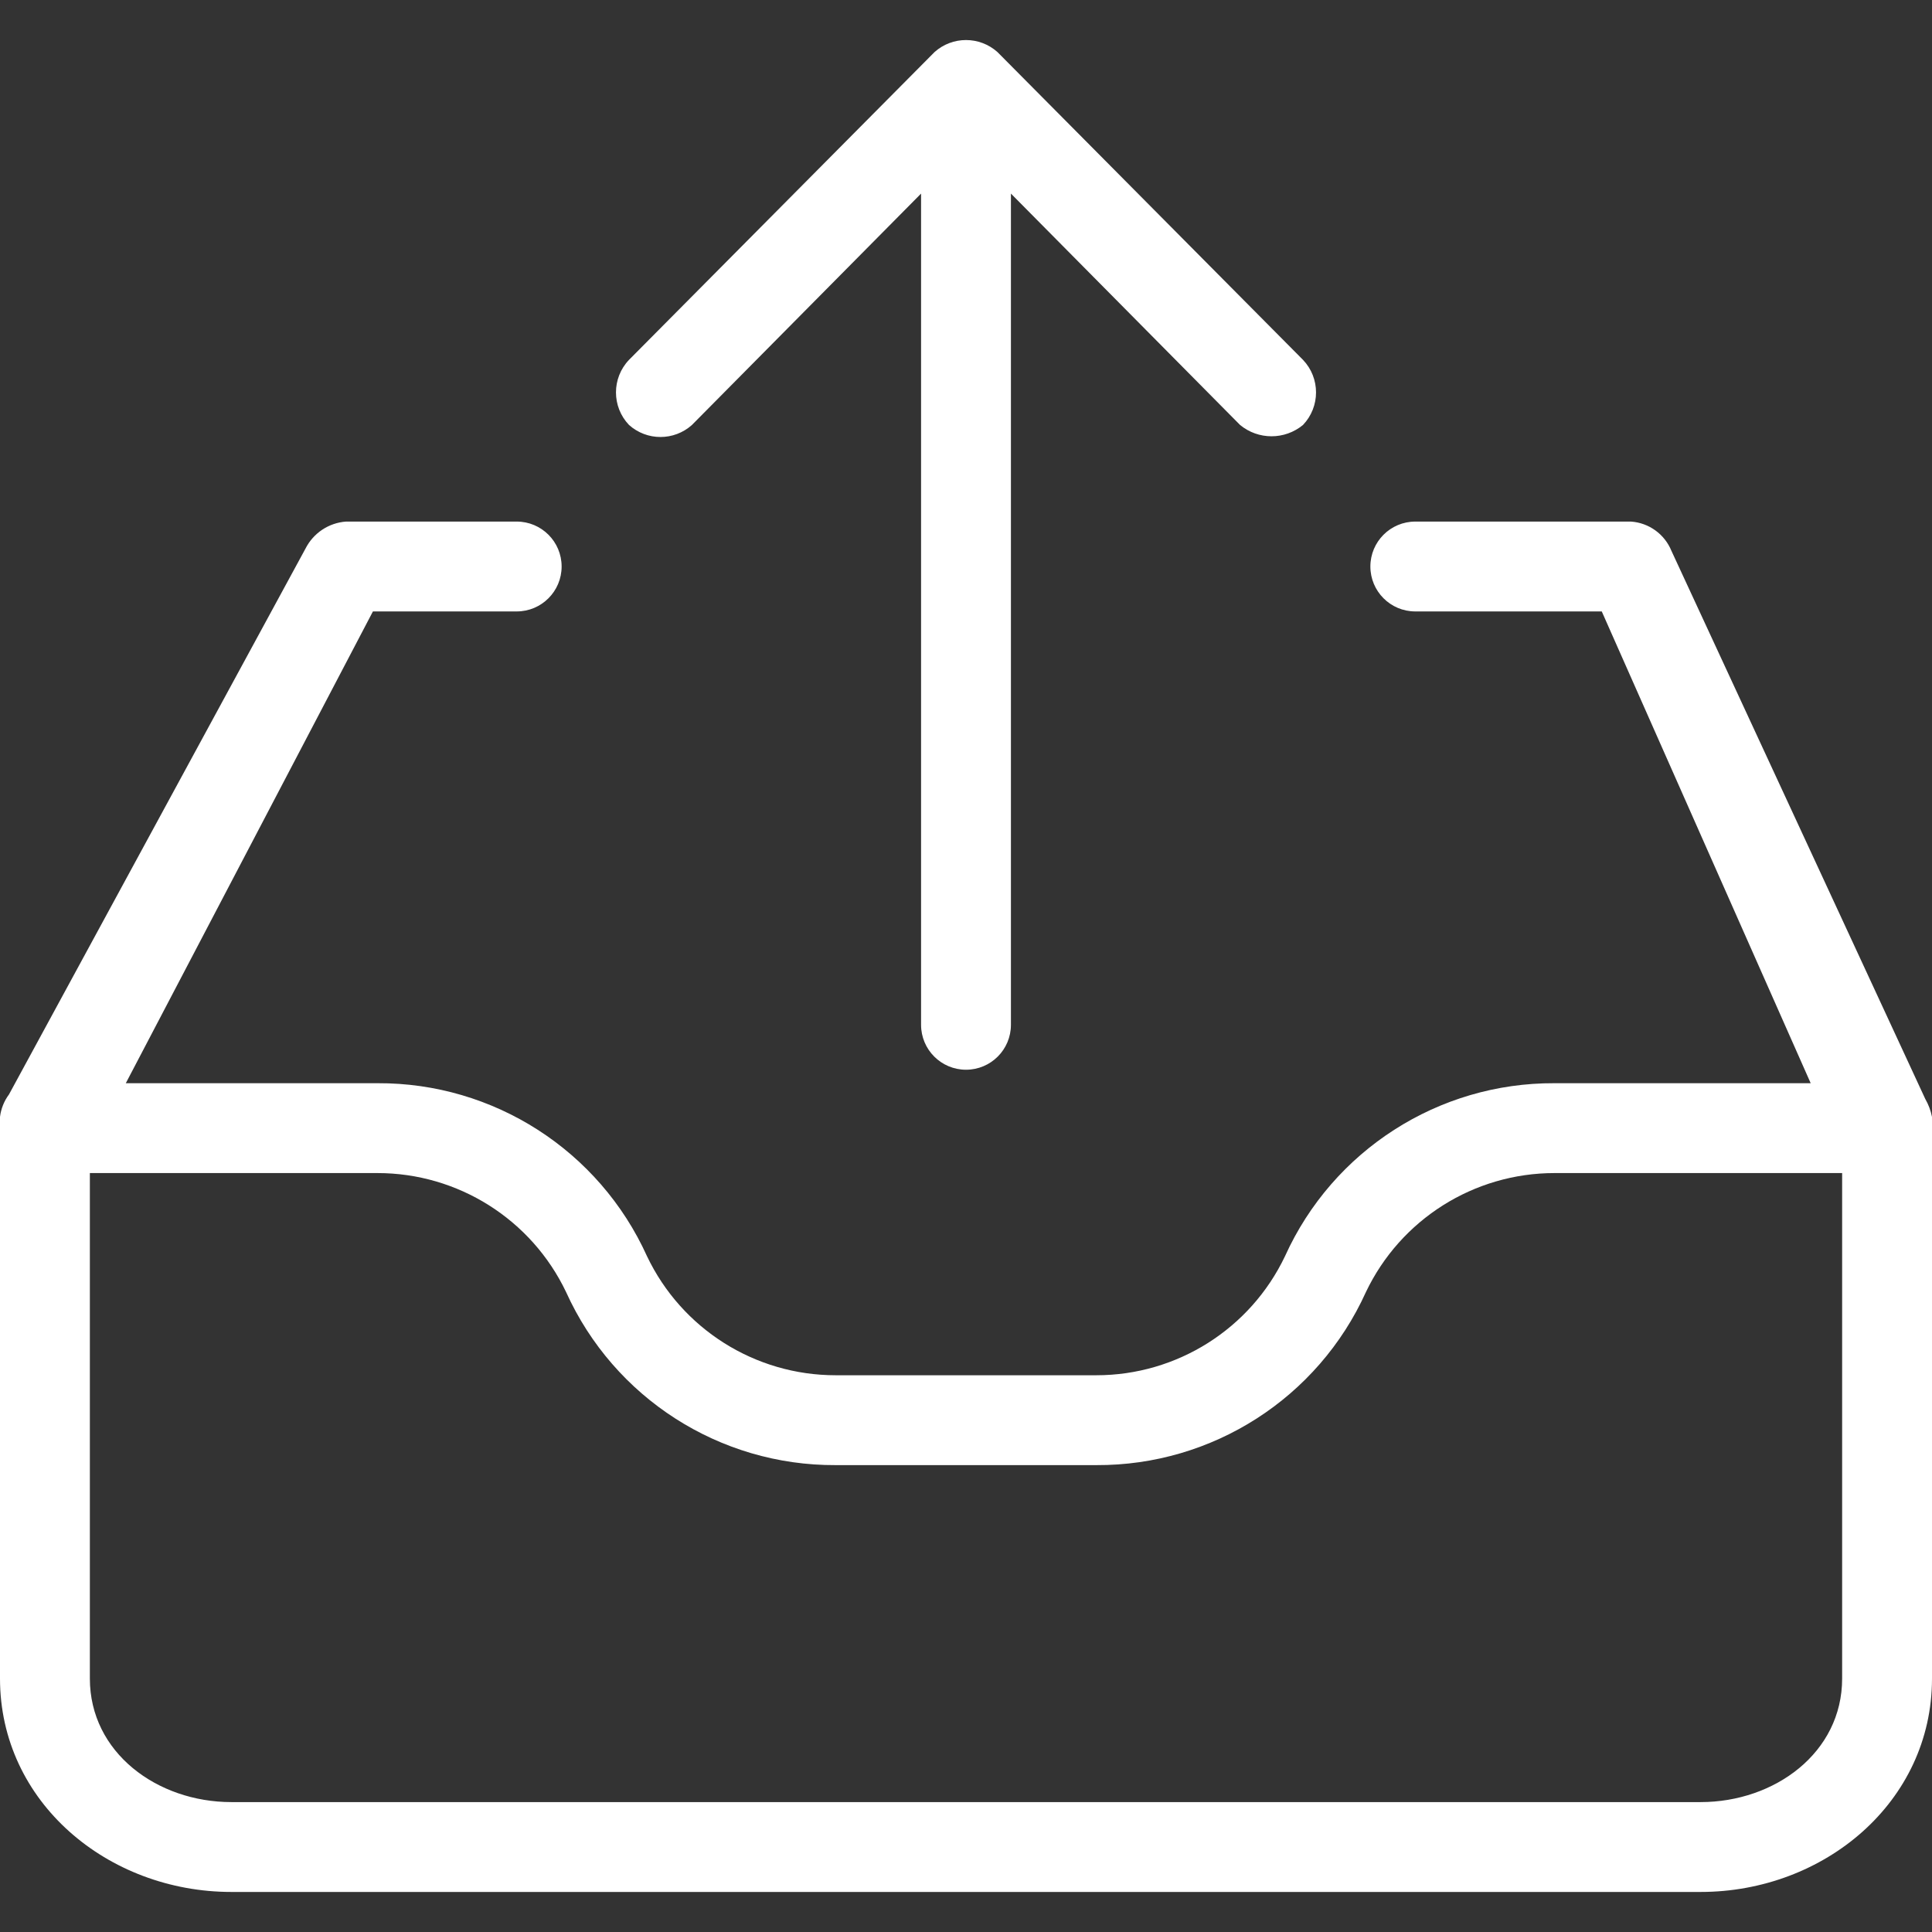 <?xml version="1.0" encoding="iso-8859-1"?>
<!-- Generator: Adobe Illustrator 19.0.0, SVG Export Plug-In . SVG Version: 6.00 Build 0)  -->
<svg version="1.1" id="Capa_1" fill="white" xmlns="http://www.w3.org/2000/svg" xmlns:xlink="http://www.w3.org/1999/xlink" x="0px" y="0px"
	 viewBox="0 0 449.306 449.306" style="enable-background:new 0 0 449.306 449.306;" xml:space="preserve">
<rect x="0" y="0" width="449.306" height="449.306" fill="#333333" stroke="none"/>
<g>
	<g>
		<g>
			<path d="M160.914,98.834l53.29-53.812v193.306c0,5.771,4.678,10.449,10.449,10.449s10.449-4.678,10.449-10.449V45.021
				l53.29,53.812c4.247,3.503,10.382,3.503,14.629,0c4.047-4.24,4.047-10.911,0-15.151l-71.053-71.576
				c-4.165-3.725-10.464-3.725-14.629,0l-71.053,71.576c-4.047,4.24-4.047,10.911,0,15.151
				C150.45,102.559,156.749,102.559,160.914,98.834z"/>
			<path d="M447.739,255.568l-59.037-127.478c-1.584-3.872-5.231-6.506-9.404-6.792h-50.155c-5.771,0-10.449,4.678-10.449,10.449
				s4.678,10.449,10.449,10.449h43.363l48.588,109.714h-59.559c-27.004-0.133-51.563,15.625-62.694,40.229
				c-8.062,16.923-25.141,27.698-43.886,27.69h-60.604c-18.745,0.008-35.823-10.767-43.886-27.69
				c-11.131-24.604-35.69-40.362-62.694-40.229H29.257l57.469-109.714h33.437c5.771,0,10.449-4.678,10.449-10.449
				s-4.678-10.449-10.449-10.449H80.457c-4.017,0.298-7.584,2.676-9.404,6.269L2.09,254.523c-1.139,1.53-1.859,3.331-2.09,5.224
				V390.36c0,28.735,25.078,49.633,53.812,49.633h341.682c28.735,0,53.812-20.898,53.812-49.633V259.748
				C449.018,258.278,448.488,256.866,447.739,255.568z M428.408,390.36c0,17.241-15.673,28.735-32.914,28.735H53.812
				c-17.241,0-32.914-11.494-32.914-28.735V272.809h66.873c18.745-0.008,35.823,10.767,43.886,27.69
				c11.131,24.604,35.69,40.362,62.694,40.229h60.604c27.004,0.133,51.563-15.625,62.694-40.229
				c8.062-16.923,25.141-27.698,43.886-27.69h66.873V390.36z"/>
		</g>
	</g>
</g>
<g>
</g>
<g>
</g>
<g>
</g>
<g>
</g>
<g>
</g>
<g>
</g>
<g>
</g>
<g>
</g>
<g>
</g>
<g>
</g>
<g>
</g>
<g>
</g>
<g>
</g>
<g>
</g>
<g>
</g>
</svg>
